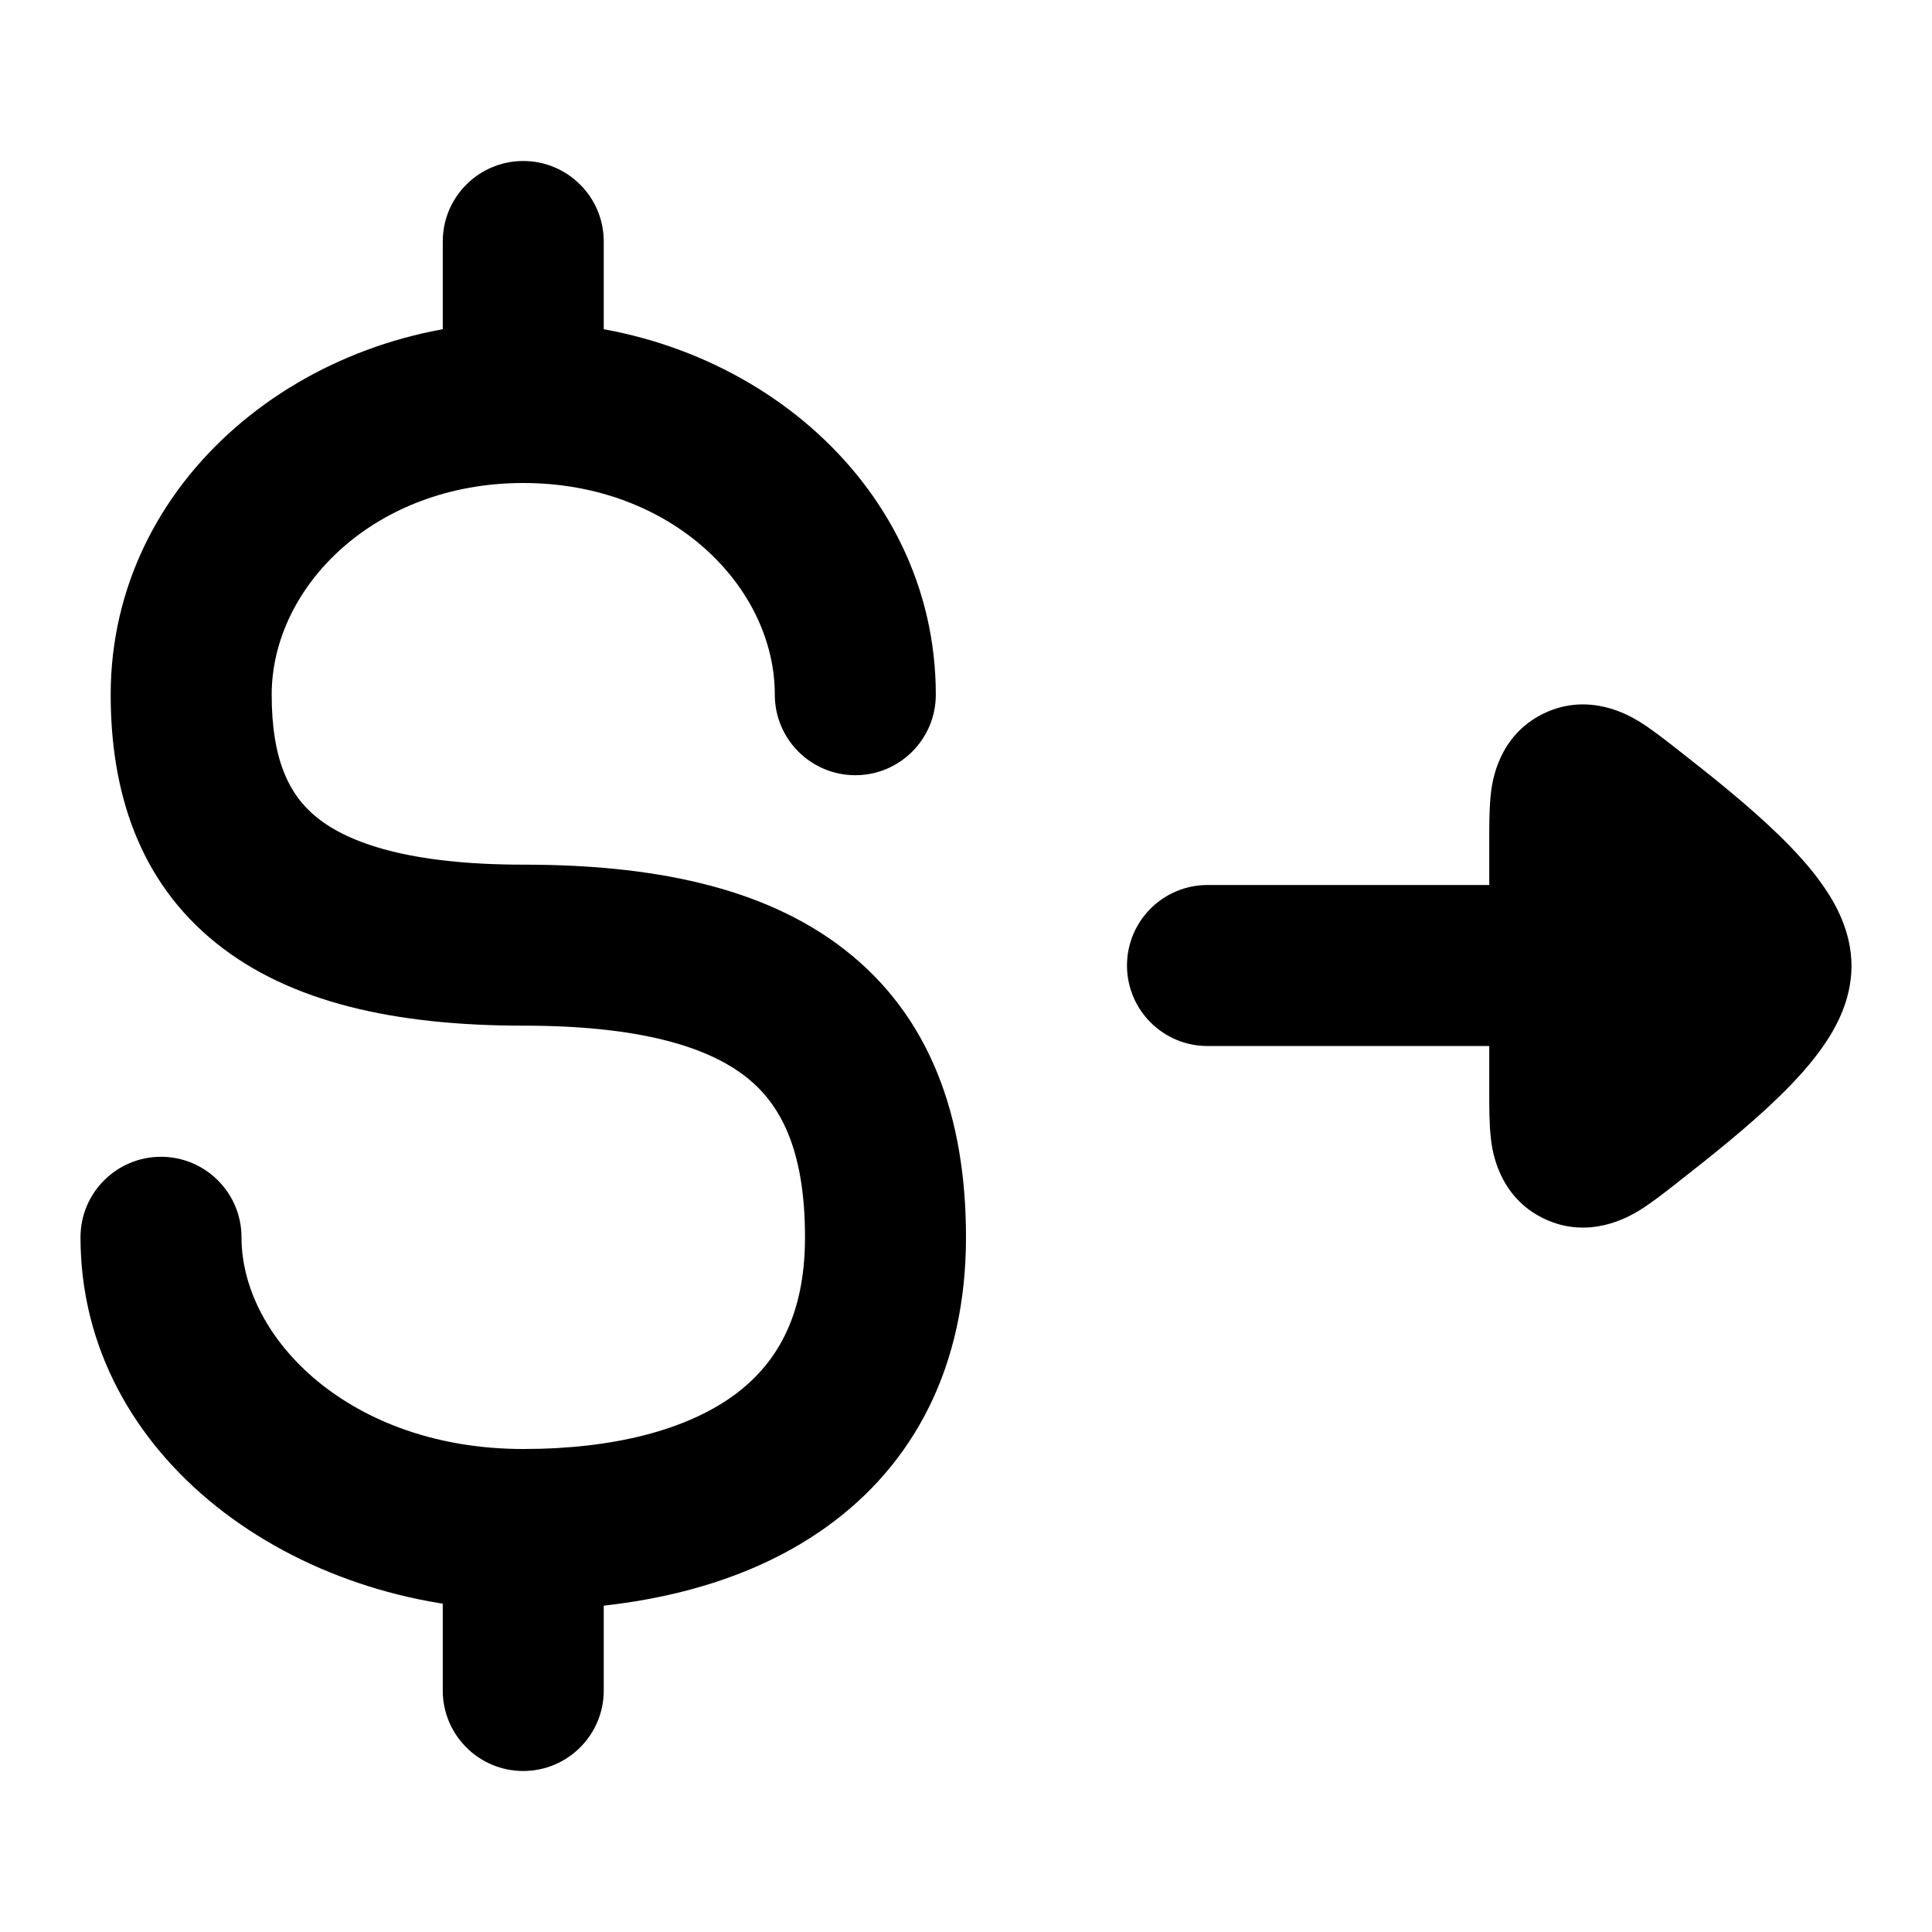<svg width="24" height="24" viewBox="0 0 24 24" xmlns="http://www.w3.org/2000/svg">
    <path class="pr-icon-bulk-secondary" fill-rule="evenodd" clip-rule="evenodd" d="M6.5 2C7.052 2 7.5 2.448 7.5 3L7.5 5C7.5 5.552 7.052 6 6.5 6C5.948 6 5.5 5.552 5.5 5L5.5 3C5.5 2.448 5.948 2 6.5 2ZM6.5 18C7.052 18 7.5 18.448 7.5 19L7.5 21C7.5 21.552 7.052 22 6.5 22C5.948 22 5.5 21.552 5.5 21L5.5 19C5.5 18.448 5.948 18 6.5 18Z" />
    <path class="pr-icon-bulk-primary" fill-rule="evenodd" clip-rule="evenodd" d="M6.5 6C4.65 6 3.375 7.294 3.375 8.63C3.375 9.441 3.594 9.881 3.939 10.157C4.333 10.474 5.089 10.741 6.5 10.741C8.078 10.741 9.476 11.006 10.489 11.794C11.558 12.625 12 13.875 12 15.37C12 16.964 11.361 18.185 10.264 18.97C9.218 19.72 7.859 20 6.5 20C3.674 20 1 18.117 1 15.37C1 14.818 1.448 14.37 2 14.37C2.552 14.37 3 14.818 3 15.37C3 16.633 4.356 18 6.5 18C7.626 18 8.517 17.762 9.1 17.345C9.632 16.963 10 16.369 10 15.37C10 14.273 9.692 13.708 9.261 13.373C8.774 12.994 7.922 12.741 6.5 12.741C4.911 12.741 3.604 12.454 2.686 11.716C1.718 10.939 1.375 9.823 1.375 8.63C1.375 5.956 3.794 4 6.5 4C9.206 4 11.625 5.956 11.625 8.63C11.625 9.182 11.177 9.63 10.625 9.63C10.073 9.63 9.625 9.182 9.625 8.63C9.625 7.294 8.35 6 6.5 6Z" />
    <path class="pr-icon-bulk-secondary" fill-rule="evenodd" clip-rule="evenodd" d="M15 10.994C14.448 10.994 14 11.442 14 11.994C14 12.546 14.448 12.994 15 12.994L18.5 12.994L18.5 13.588C18.5 13.764 18.5 13.98 18.522 14.156L18.522 14.159C18.538 14.286 18.61 14.862 19.175 15.136C19.742 15.411 20.242 15.109 20.351 15.044L20.355 15.042C20.508 14.949 20.678 14.815 20.819 14.705L20.849 14.681C21.225 14.386 21.709 14.005 22.1 13.624C22.295 13.434 22.497 13.217 22.655 12.986C22.797 12.781 23 12.431 23 12C23 11.569 22.797 11.219 22.655 11.014C22.497 10.783 22.295 10.566 22.1 10.376C21.709 9.995 21.225 9.613 20.849 9.319L20.819 9.295C20.678 9.185 20.508 9.051 20.355 8.958L20.351 8.956C20.242 8.891 19.742 8.589 19.175 8.864C18.61 9.138 18.538 9.714 18.522 9.841L18.522 9.844C18.5 10.02 18.5 10.236 18.5 10.412L18.5 10.994L15 10.994Z" />
</svg>
